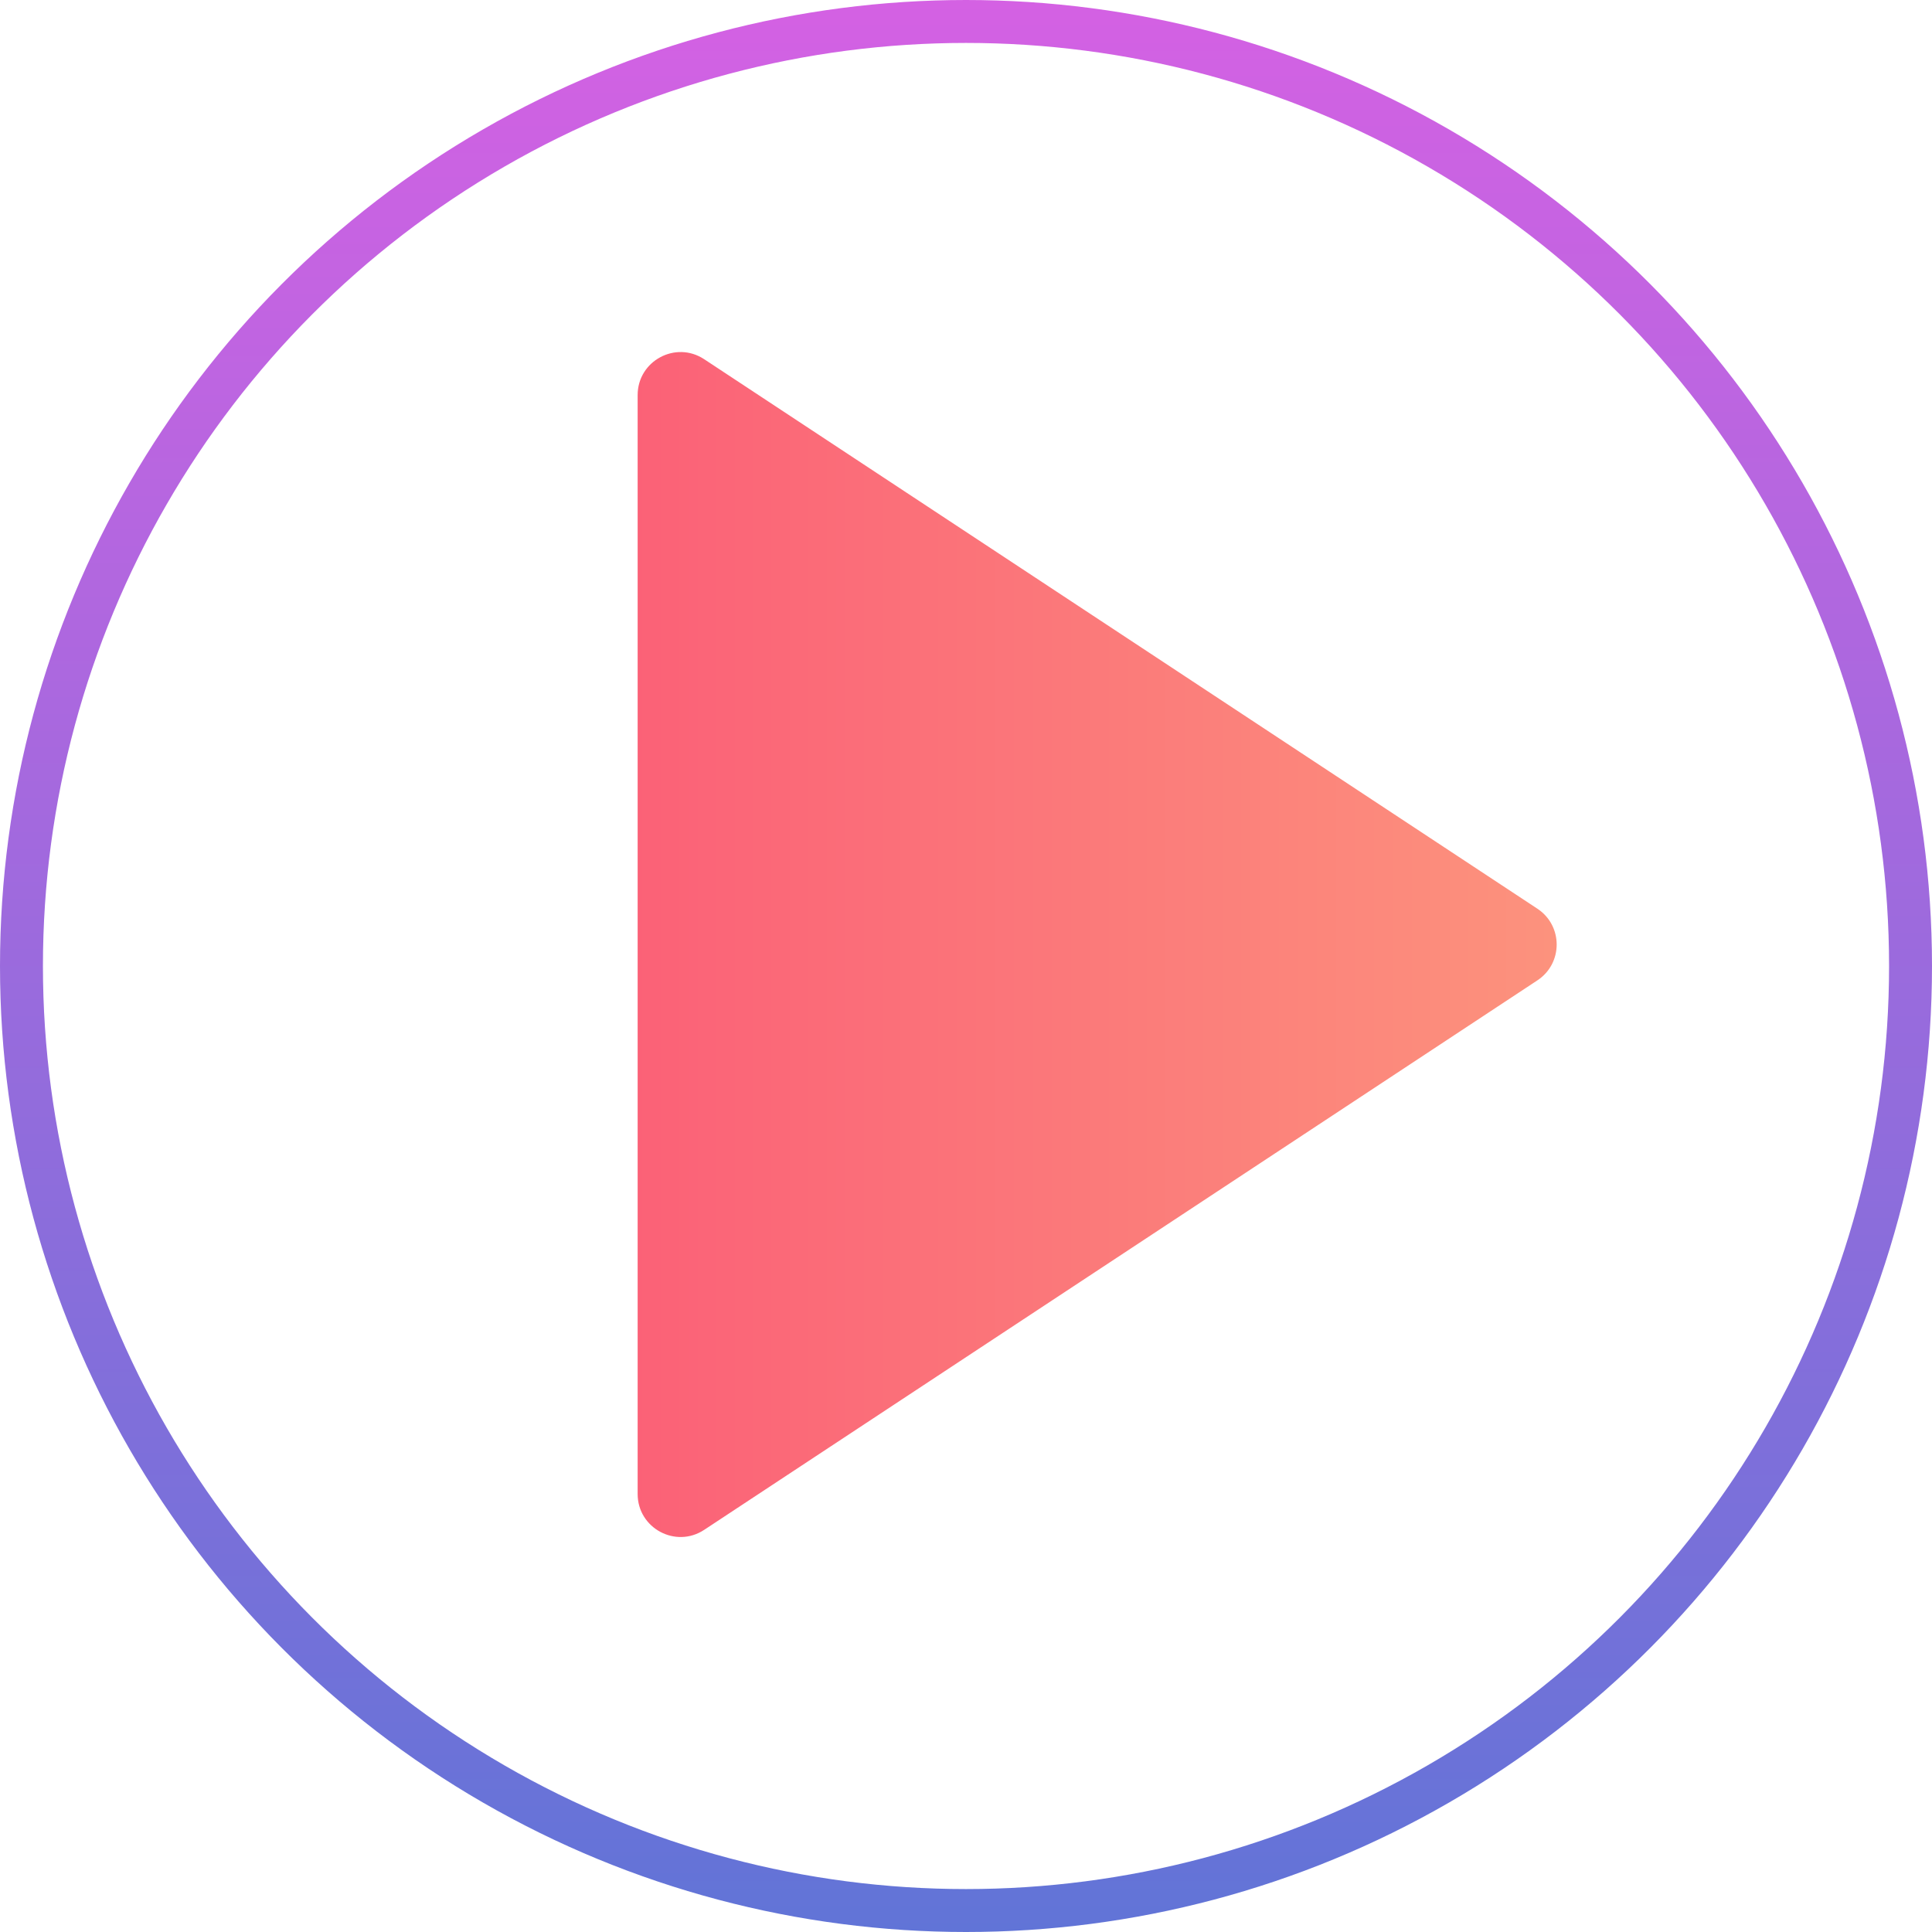 <svg width="45" height="45" viewBox="0 0 45 45" fill="none" xmlns="http://www.w3.org/2000/svg">
<path d="M16.333 10.333V33.667L34.667 22L16.333 10.333Z" fill="black"/>
<path d="M35.808 21.165C36.408 21.56 36.408 22.44 35.808 22.835L16.402 35.633C15.738 36.072 14.852 35.595 14.852 34.798L14.852 9.202C14.852 8.405 15.738 7.928 16.402 8.367L35.808 21.165Z" fill="url(#paint0_linear)"/>
<circle cx="22.5" cy="22.5" r="22" stroke="url(#paint1_linear)"/>
<defs>
<linearGradient id="paint0_linear" x1="37.074" y1="22" x2="7.444" y2="22" gradientUnits="userSpaceOnUse">
<stop stop-color="#FC947D"/>
<stop offset="0.536" stop-color="#FB7079"/>
<stop offset="1" stop-color="#FA5075"/>
</linearGradient>
<linearGradient id="paint1_linear" x1="22.5" y1="0" x2="22.5" y2="45" gradientUnits="userSpaceOnUse">
<stop stop-color="#D461E3"/>
<stop offset="1" stop-color="#6174D7"/>
</linearGradient>
</defs>
</svg>
